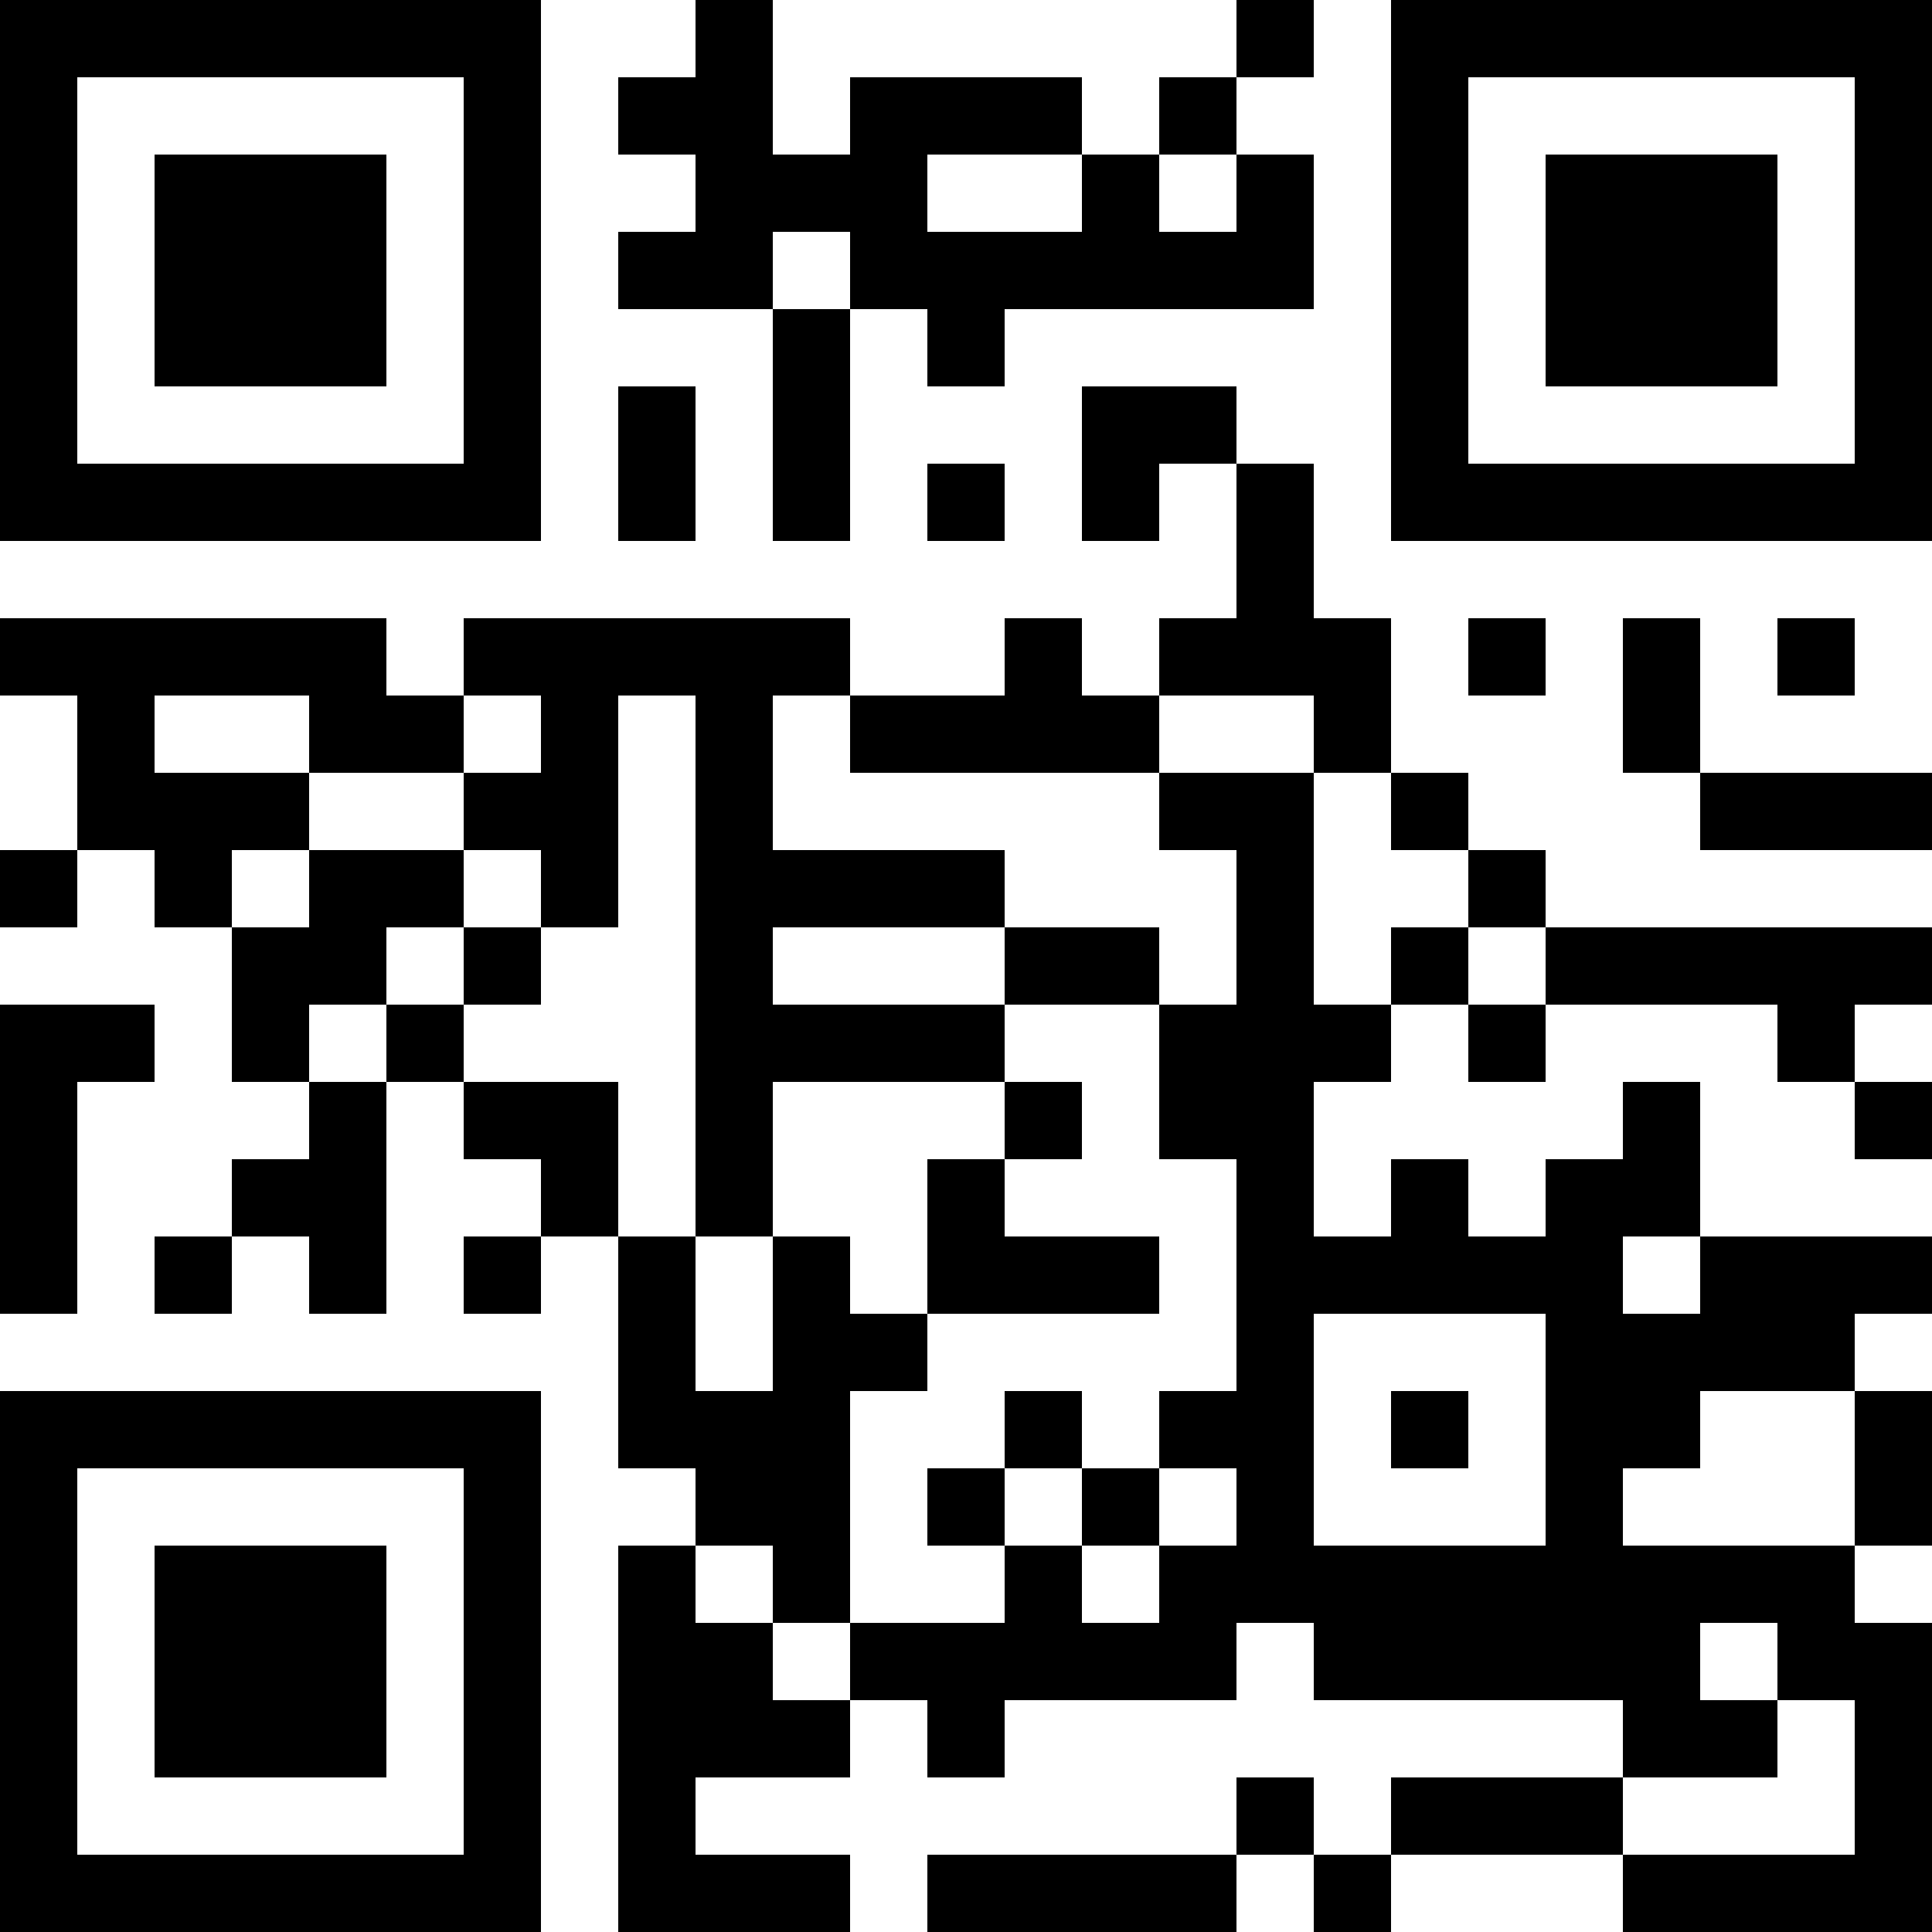 <?xml version="1.0" encoding="UTF-8"?>
<svg xmlns="http://www.w3.org/2000/svg" version="1.1" width="200" height="200" viewBox="0 0 200 200"><rect x="0" y="0" width="200" height="200" fill="#ffffff"/><g transform="scale(8)"><g transform="translate(0,0)"><path fill-rule="evenodd" d="M9 0L9 1L8 1L8 2L9 2L9 3L8 3L8 4L10 4L10 7L11 7L11 4L12 4L12 5L13 5L13 4L17 4L17 2L16 2L16 1L17 1L17 0L16 0L16 1L15 1L15 2L14 2L14 1L11 1L11 2L10 2L10 0ZM12 2L12 3L14 3L14 2ZM15 2L15 3L16 3L16 2ZM10 3L10 4L11 4L11 3ZM8 5L8 7L9 7L9 5ZM14 5L14 7L15 7L15 6L16 6L16 8L15 8L15 9L14 9L14 8L13 8L13 9L11 9L11 8L6 8L6 9L5 9L5 8L0 8L0 9L1 9L1 11L0 11L0 12L1 12L1 11L2 11L2 12L3 12L3 14L4 14L4 15L3 15L3 16L2 16L2 17L3 17L3 16L4 16L4 17L5 17L5 14L6 14L6 15L7 15L7 16L6 16L6 17L7 17L7 16L8 16L8 19L9 19L9 20L8 20L8 25L11 25L11 24L9 24L9 23L11 23L11 22L12 22L12 23L13 23L13 22L16 22L16 21L17 21L17 22L21 22L21 23L18 23L18 24L17 24L17 23L16 23L16 24L12 24L12 25L16 25L16 24L17 24L17 25L18 25L18 24L21 24L21 25L25 25L25 21L24 21L24 20L25 20L25 18L24 18L24 17L25 17L25 16L22 16L22 14L21 14L21 15L20 15L20 16L19 16L19 15L18 15L18 16L17 16L17 14L18 14L18 13L19 13L19 14L20 14L20 13L23 13L23 14L24 14L24 15L25 15L25 14L24 14L24 13L25 13L25 12L20 12L20 11L19 11L19 10L18 10L18 8L17 8L17 6L16 6L16 5ZM12 6L12 7L13 7L13 6ZM19 8L19 9L20 9L20 8ZM21 8L21 10L22 10L22 11L25 11L25 10L22 10L22 8ZM23 8L23 9L24 9L24 8ZM2 9L2 10L4 10L4 11L3 11L3 12L4 12L4 11L6 11L6 12L5 12L5 13L4 13L4 14L5 14L5 13L6 13L6 14L8 14L8 16L9 16L9 18L10 18L10 16L11 16L11 17L12 17L12 18L11 18L11 21L10 21L10 20L9 20L9 21L10 21L10 22L11 22L11 21L13 21L13 20L14 20L14 21L15 21L15 20L16 20L16 19L15 19L15 18L16 18L16 15L15 15L15 13L16 13L16 11L15 11L15 10L17 10L17 13L18 13L18 12L19 12L19 13L20 13L20 12L19 12L19 11L18 11L18 10L17 10L17 9L15 9L15 10L11 10L11 9L10 9L10 11L13 11L13 12L10 12L10 13L13 13L13 14L10 14L10 16L9 16L9 9L8 9L8 12L7 12L7 11L6 11L6 10L7 10L7 9L6 9L6 10L4 10L4 9ZM6 12L6 13L7 13L7 12ZM13 12L13 13L15 13L15 12ZM0 13L0 17L1 17L1 14L2 14L2 13ZM13 14L13 15L12 15L12 17L15 17L15 16L13 16L13 15L14 15L14 14ZM21 16L21 17L22 17L22 16ZM17 17L17 20L20 20L20 17ZM13 18L13 19L12 19L12 20L13 20L13 19L14 19L14 20L15 20L15 19L14 19L14 18ZM18 18L18 19L19 19L19 18ZM22 18L22 19L21 19L21 20L24 20L24 18ZM22 21L22 22L23 22L23 23L21 23L21 24L24 24L24 22L23 22L23 21ZM0 0L0 7L7 7L7 0ZM1 1L1 6L6 6L6 1ZM2 2L2 5L5 5L5 2ZM18 0L18 7L25 7L25 0ZM19 1L19 6L24 6L24 1ZM20 2L20 5L23 5L23 2ZM0 18L0 25L7 25L7 18ZM1 19L1 24L6 24L6 19ZM2 20L2 23L5 23L5 20Z" fill="#000000"/></g></g></svg>
